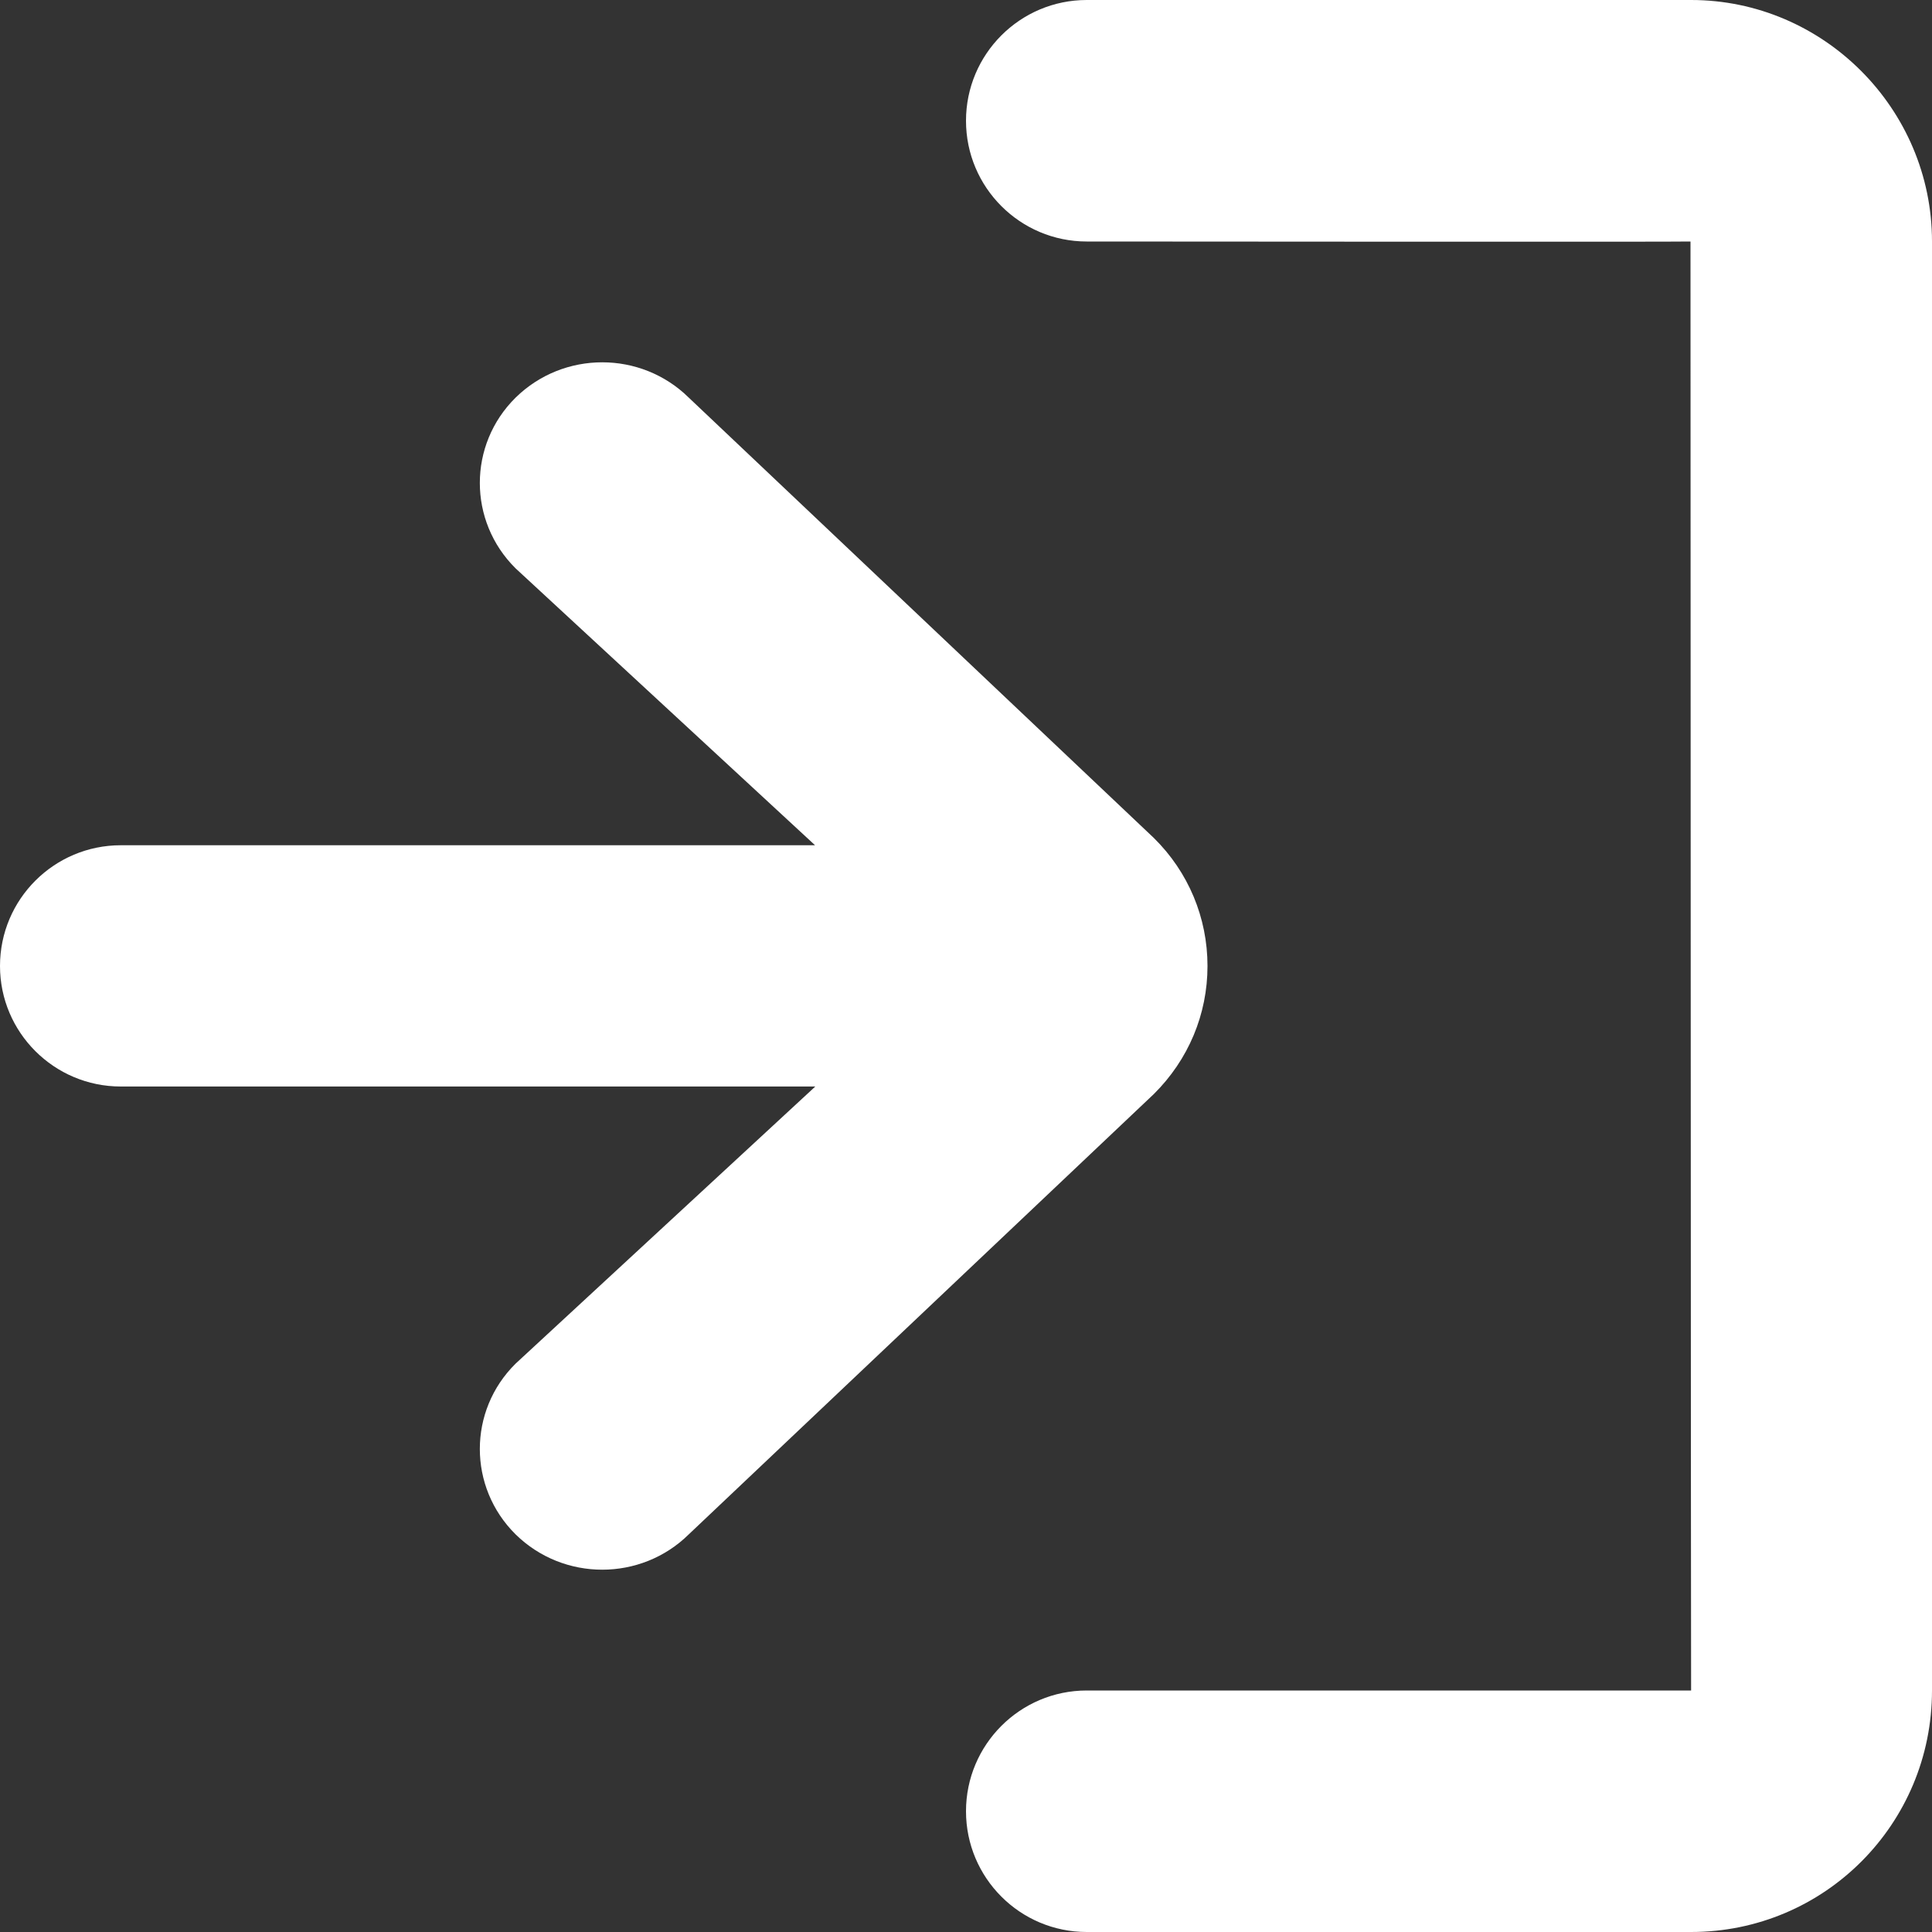 <svg width="16" height="16" viewBox="0 0 16 16" xmlns="http://www.w3.org/2000/svg">
  <rect x="0" y="0" width="16" height="16" fill="#333333" stroke="none"/>
  <title>
    enter-right-icon
  </title>
  <path d="M14.005 14C14.003 14 14 2 14 2c0 .004-5 0-5 0-.552 0-1-.448-1-1s.448-1 1-1h5.005C15.1 0 16 .9 16 2v12c0 1.106-.89 2-1.995 2H9c-.552 0-1-.448-1-1s.448-1 1-1h5.005zM6.752 8.998L4.27 11.293c-.395.39-.395 1.023 0 1.414.397.39 1.038.39 1.434 0L9.556 9.06C9.842 8.776 10 8.4 10 8s-.158-.778-.444-1.06L5.704 3.293c-.396-.39-1.037-.39-1.434 0-.395.39-.395 1.023 0 1.414L6.75 7H1C.45 7 0 7.446 0 8c0 .55.448.998 1 .998h5.752z" fill="#FFF" fill-rule="evenodd"/>
</svg>
